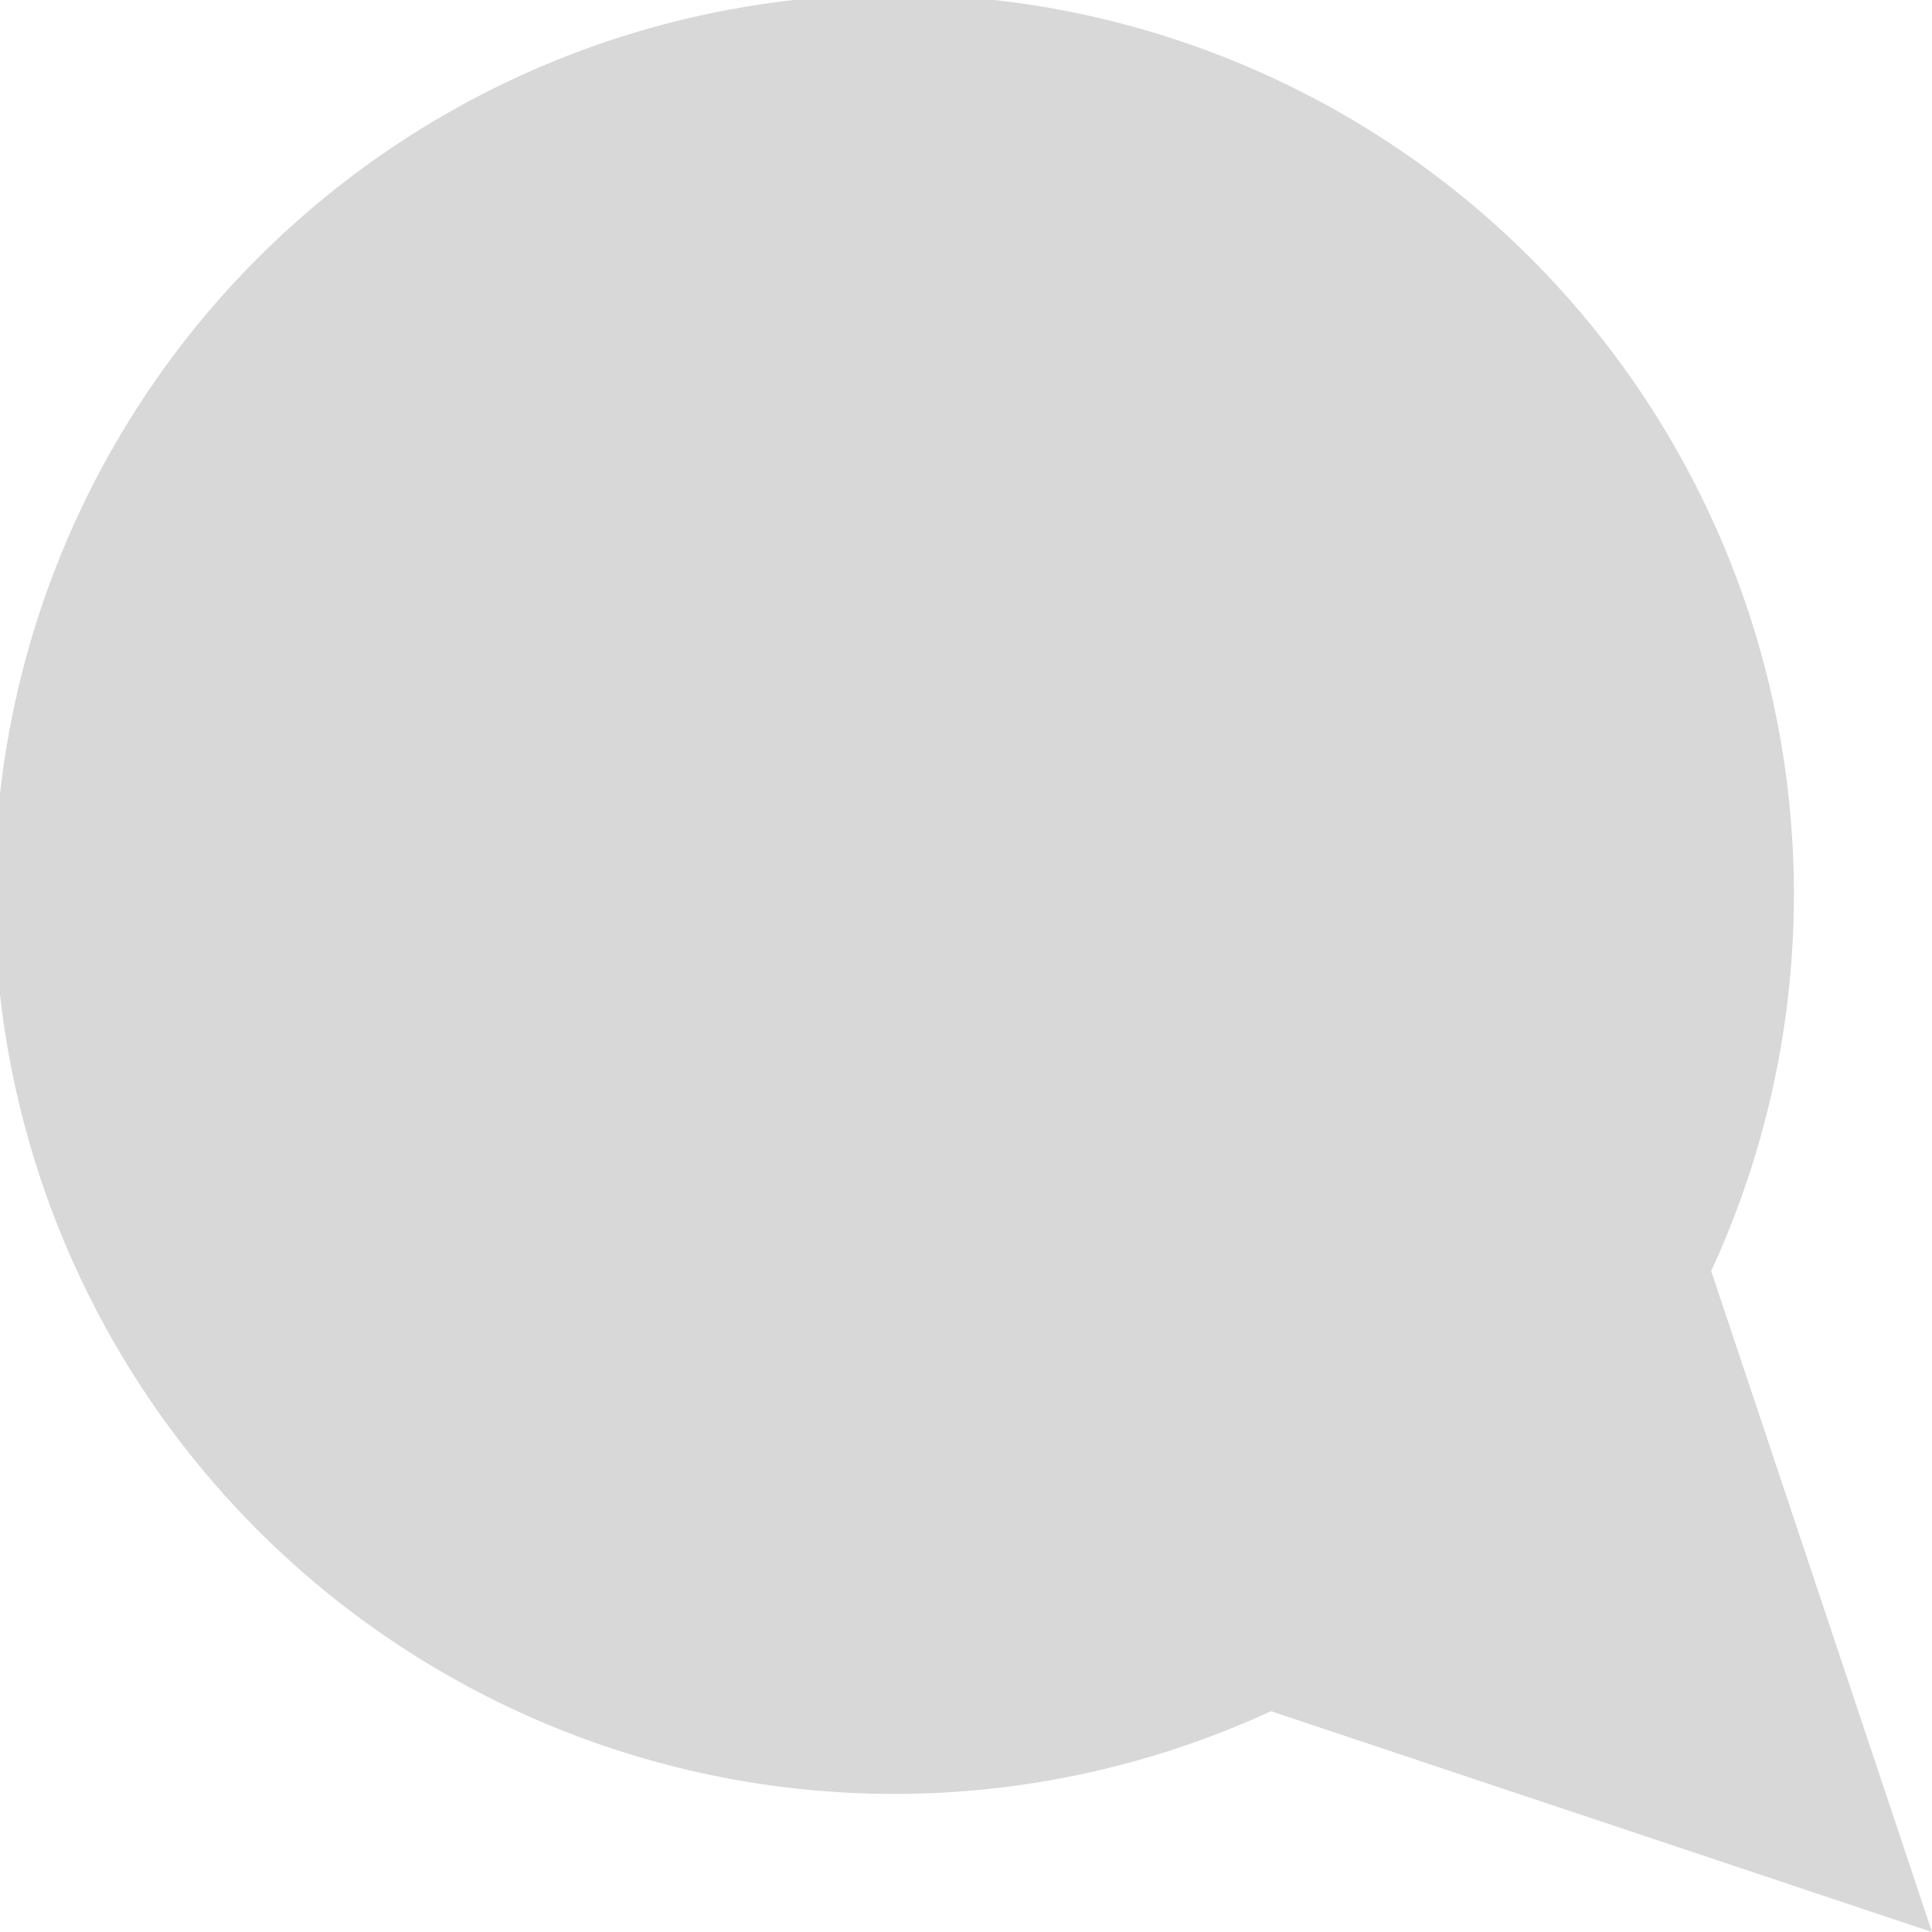 <svg id="icon-messages" xmlns="http://www.w3.org/2000/svg" width="14" height="14" viewBox="0 0 14 14"><defs><style>.cls-1{fill:#d8d8d8;}</style></defs><title>icon-messages-d8d8d8</title><path id="d8d8d8" class="cls-1" d="M17,14,15.4,9.21a6.52,6.52,0,1,0-3.19,3.19Z" transform="translate(-3)"/></svg>